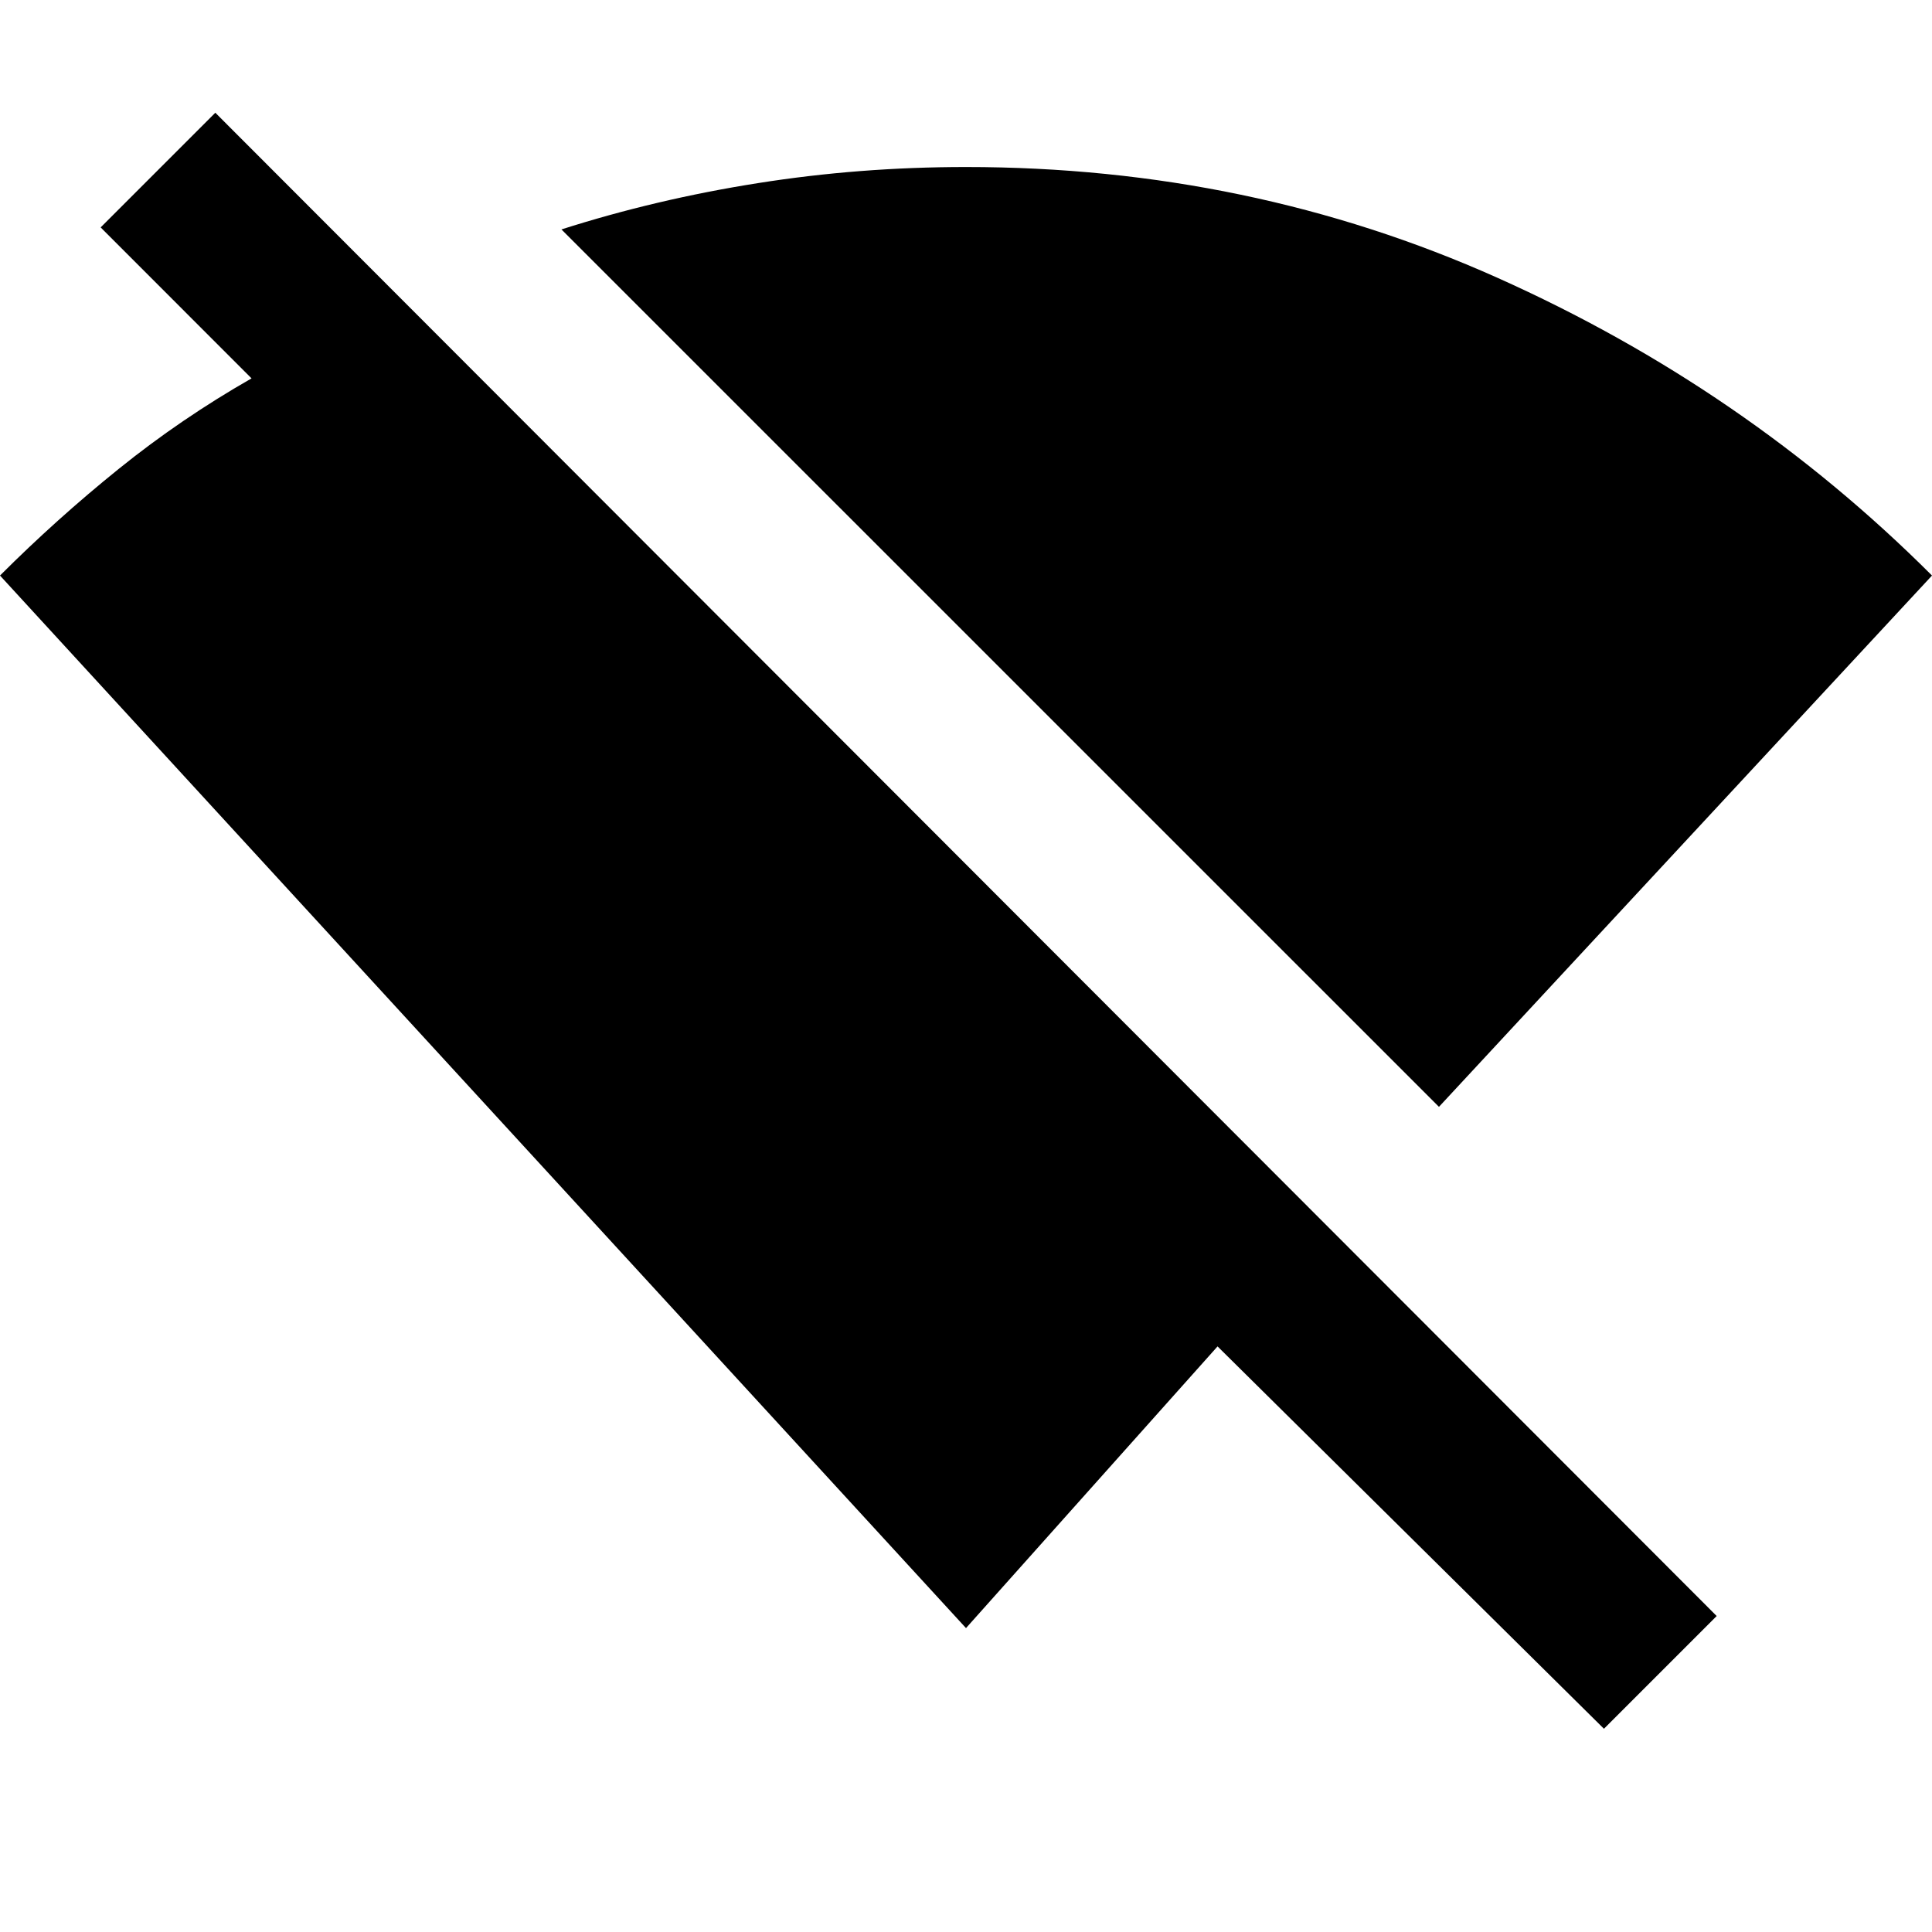 <svg xmlns="http://www.w3.org/2000/svg" height="20" width="20"><path d="m16.604 17.896-4-3.958L10 16.854 0 5.958q.583-.583 1.229-1.104.646-.521 1.375-.937L1.042 2.354l1.187-1.187 15.542 15.562Zm-1.708-6.438L5.812 2.375q.98-.313 2.032-.479Q8.896 1.729 10 1.729q2.938 0 5.5 1.146T20 5.958Z"/></svg>